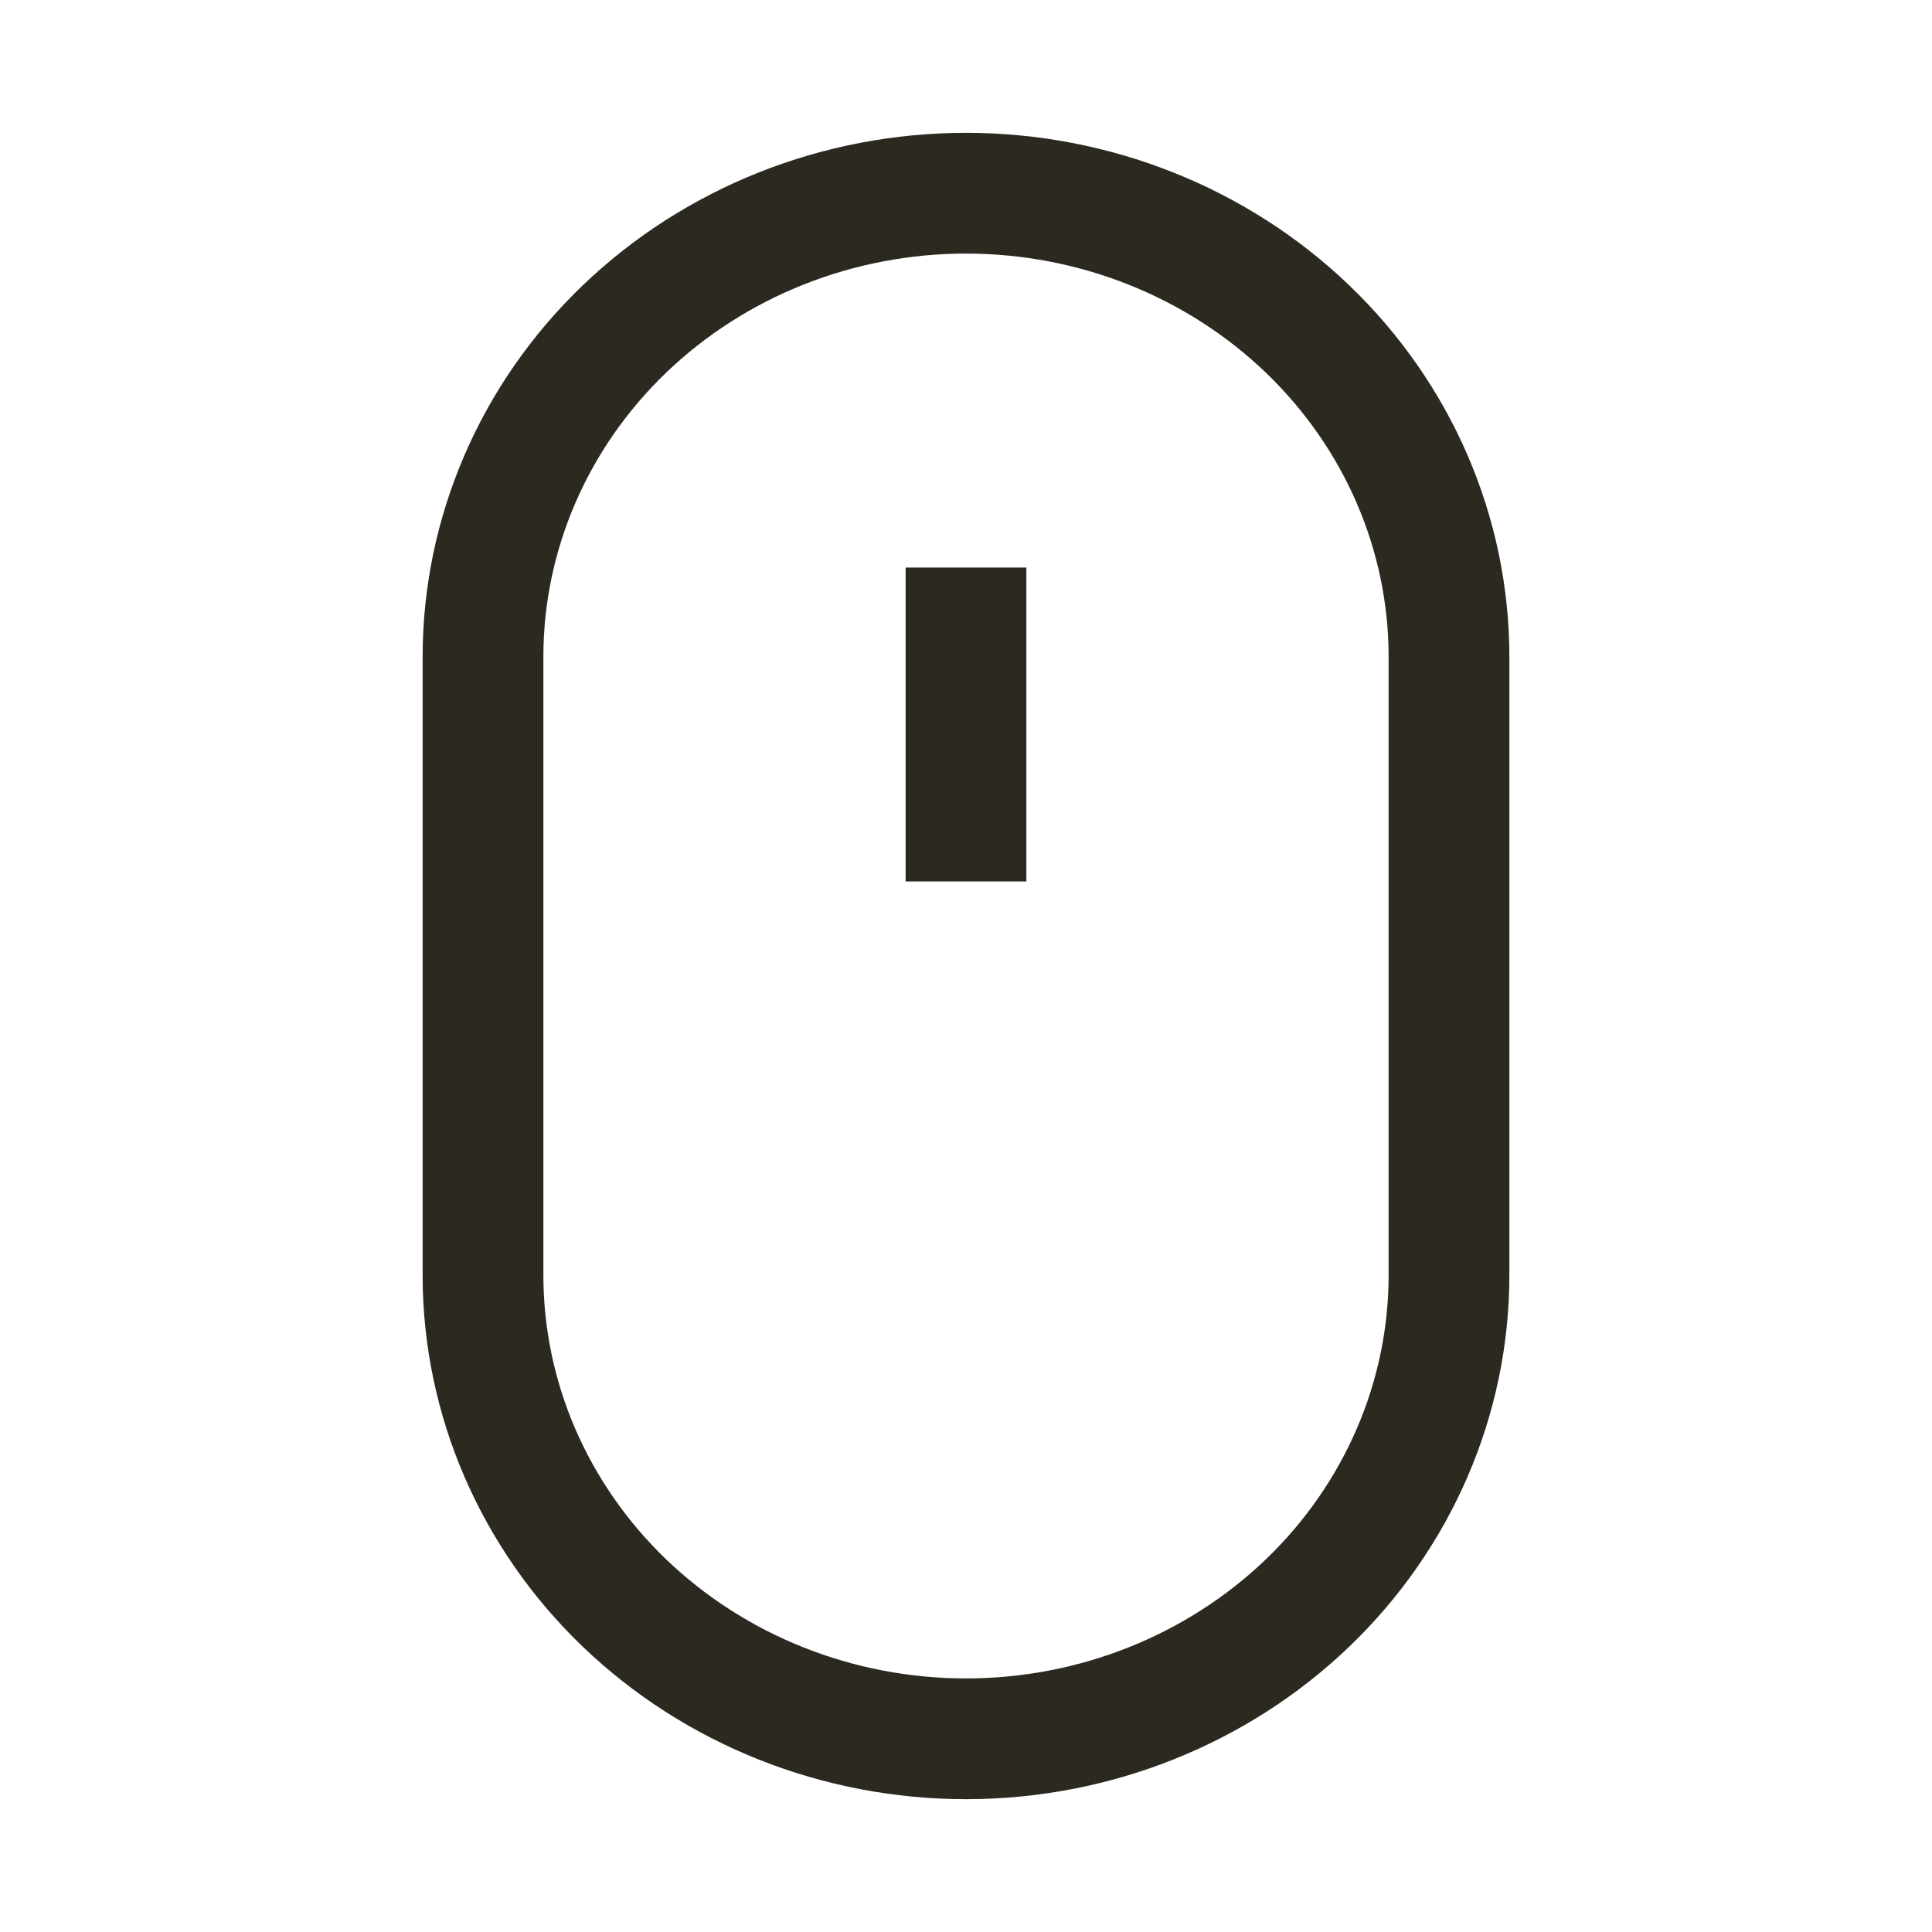 <svg width="24" height="24" viewBox="0 0 24 24" fill="none" xmlns="http://www.w3.org/2000/svg">
<path d="M12 7.8V10.2M12 2.4C10.409 2.4 8.883 3.007 7.757 4.087C6.632 5.167 6 6.632 6 8.16V15.84C6 17.367 6.632 18.833 7.757 19.913C8.883 20.993 10.409 21.6 12 21.6C13.591 21.6 15.117 20.993 16.243 19.913C17.368 18.833 18 17.367 18 15.84V8.16C18 6.632 17.368 5.167 16.243 4.087C15.117 3.007 13.591 2.4 12 2.4Z" stroke="#2C2920" stroke-width="1.5" stroke-linecap="square" stroke-linejoin="round"/>
</svg>
